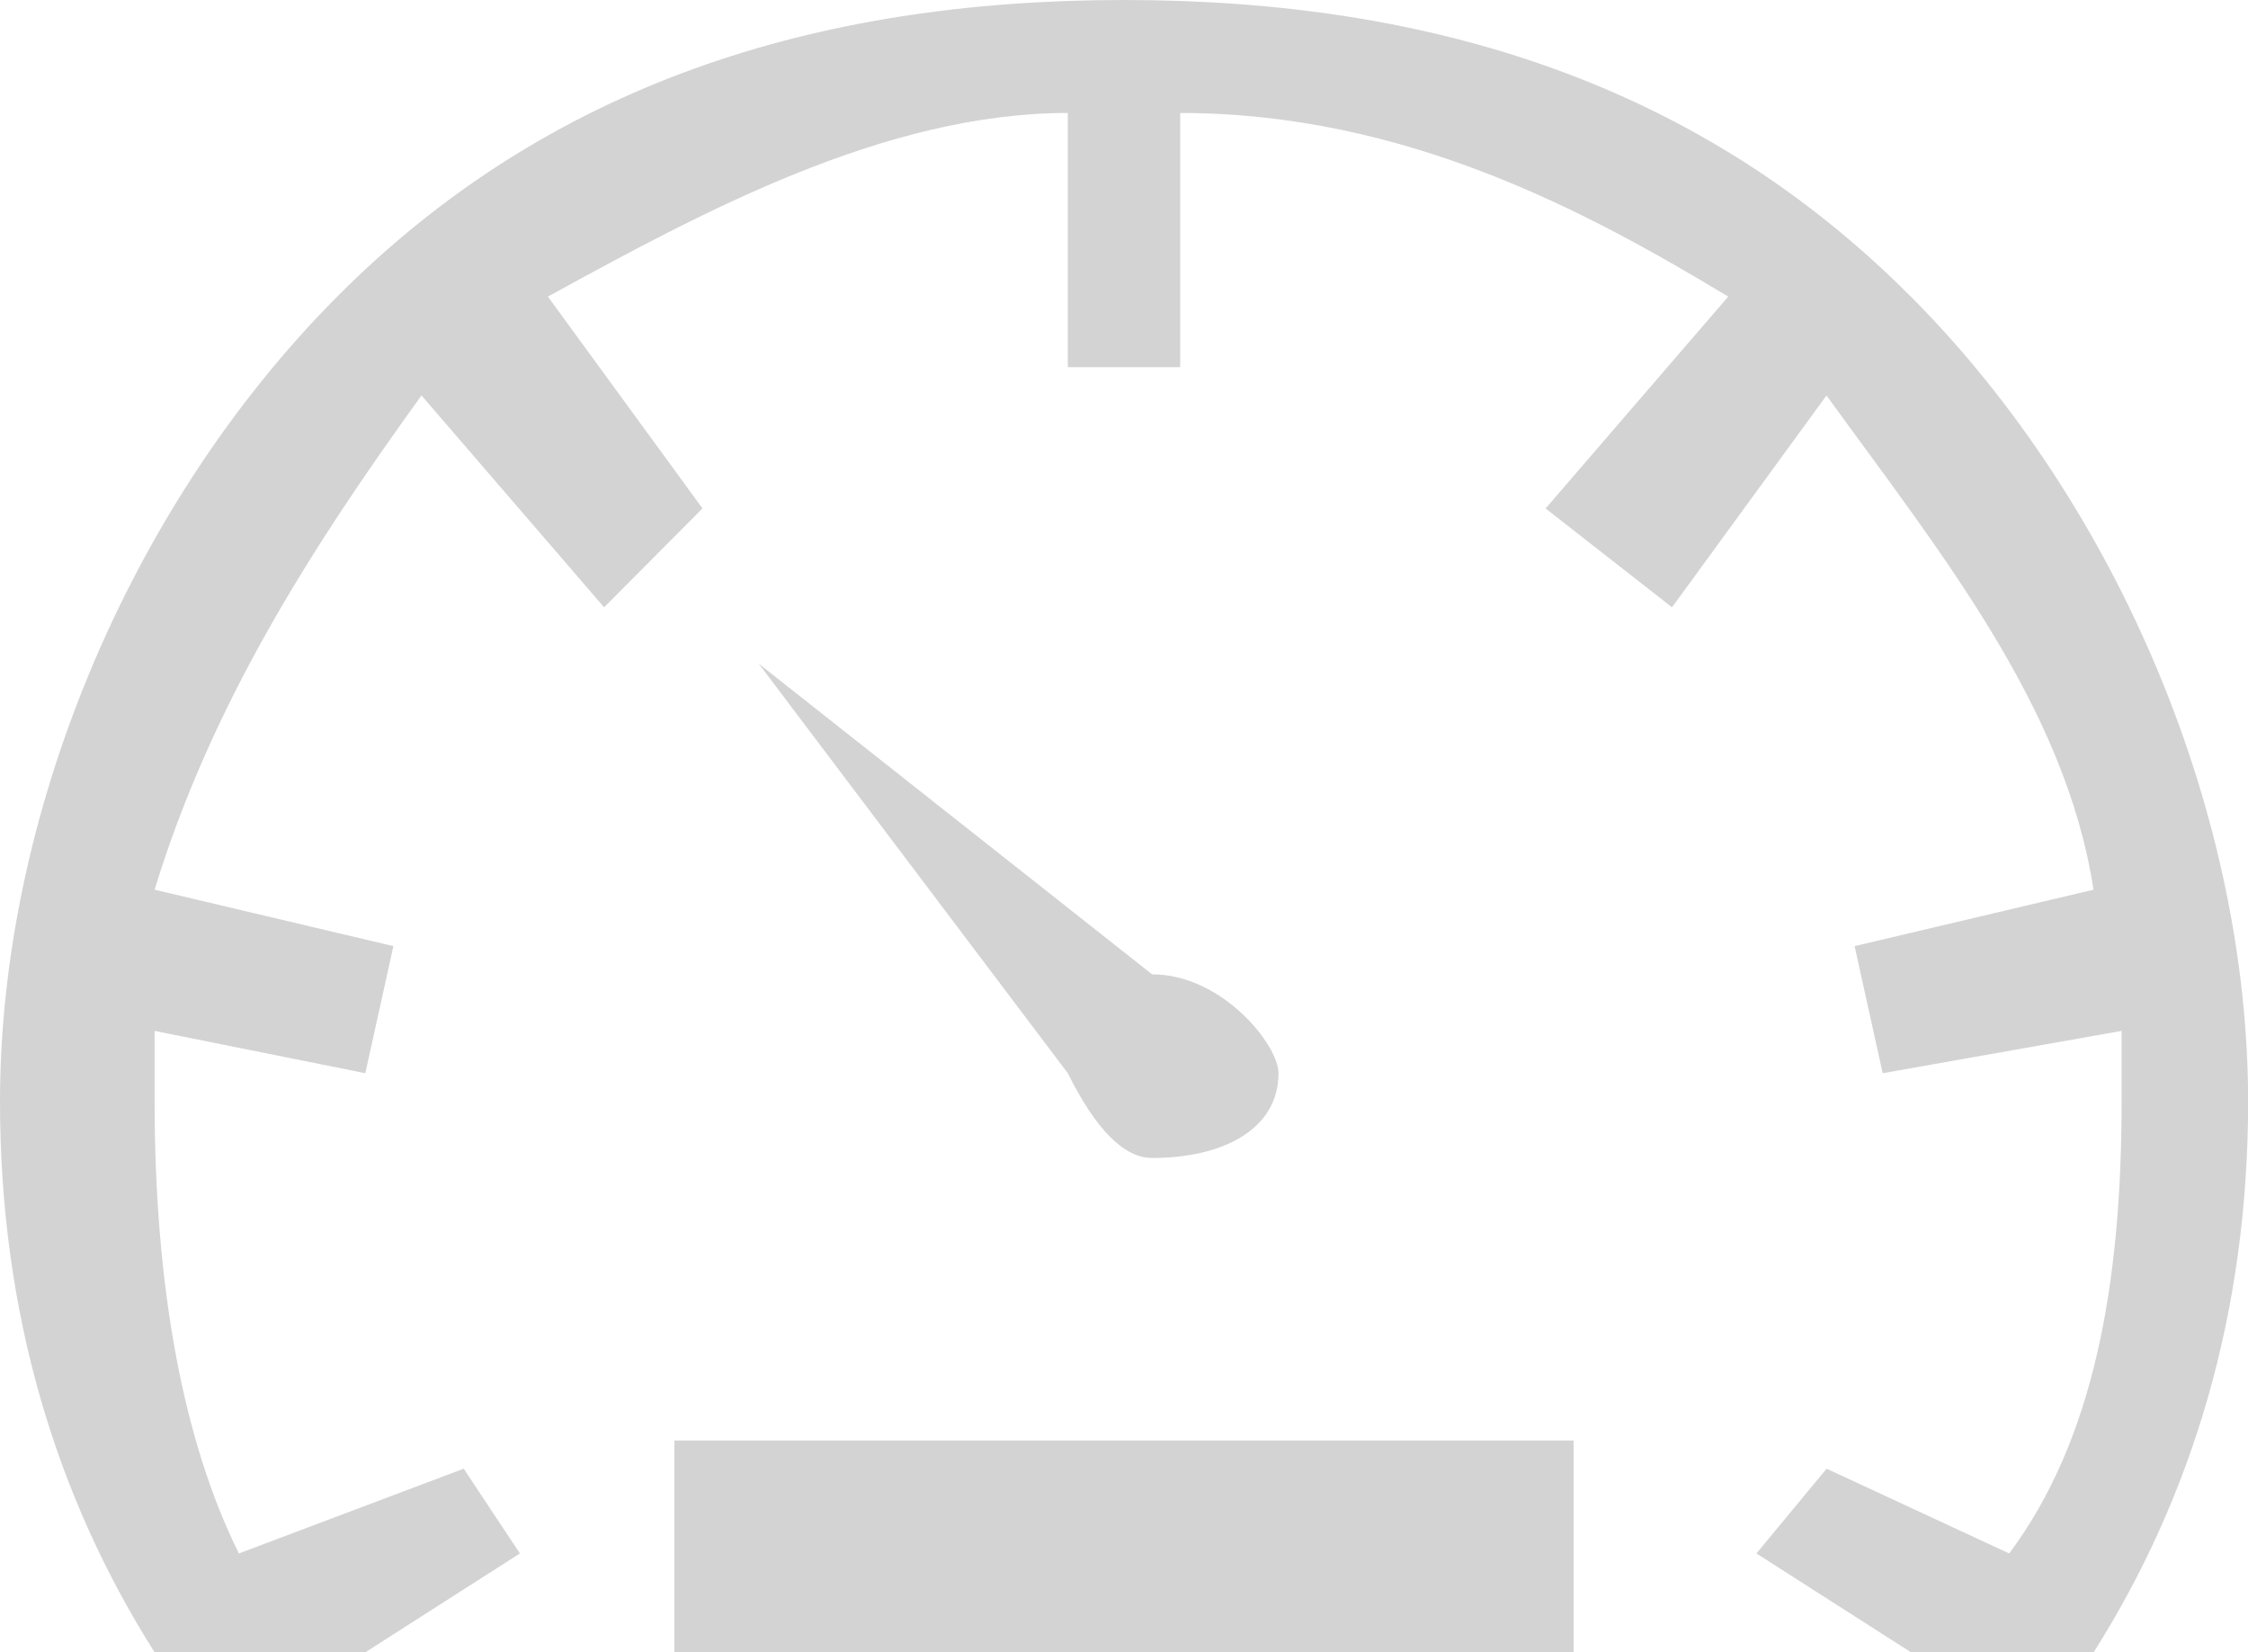 <?xml version='1.0' encoding='utf-8'?>
<svg xmlns="http://www.w3.org/2000/svg" id="Layer_2" data-name="Layer 2" viewBox="0 0 19.92 14.64">
  <g id="Layer_1-2" data-name="Layer 1">
    <path d="M10.209,10.26c.622,0,1.12-.25,1.12-.751,0-.25-.498-.876-1.12-.876l-3.486-2.753,2.739,3.629c.249.5.498.751.747.751h0ZM5.976,14.64h7.968v-1.877h-7.968v1.877h0ZM16.932,2.628c-1.868-1.877-4.233-2.628-6.972-2.628S4.855.751,2.988,2.628C1.12,4.505,0,7.257,0,9.76c0,1.877.498,3.504,1.37,4.88h1.867l1.37-.876-.498-.751-1.992.751c-.498-1.001-.747-2.377-.747-4.004v-.626l1.867.375.249-1.126-2.116-.5c.498-1.627,1.369-3.003,2.365-4.379l1.618,1.877.872-.876-1.37-1.877c1.37-.751,2.988-1.627,4.607-1.627v2.252h.996V1.001c1.992,0,3.611.876,4.856,1.627l-1.618,1.877,1.12.876,1.369-1.877c.996,1.376,2.117,2.753,2.366,4.379l-2.117.5.249,1.126,2.117-.375v.626c0,1.627-.249,3.003-.996,4.004l-1.618-.751-.622.751,1.37.876h1.618c.871-1.376,1.369-3.003,1.369-4.88,0-2.503-1.12-5.255-2.988-7.132h0Z" fill="#D3D3D3" fill-rule="evenodd" />
  </g>
</svg>